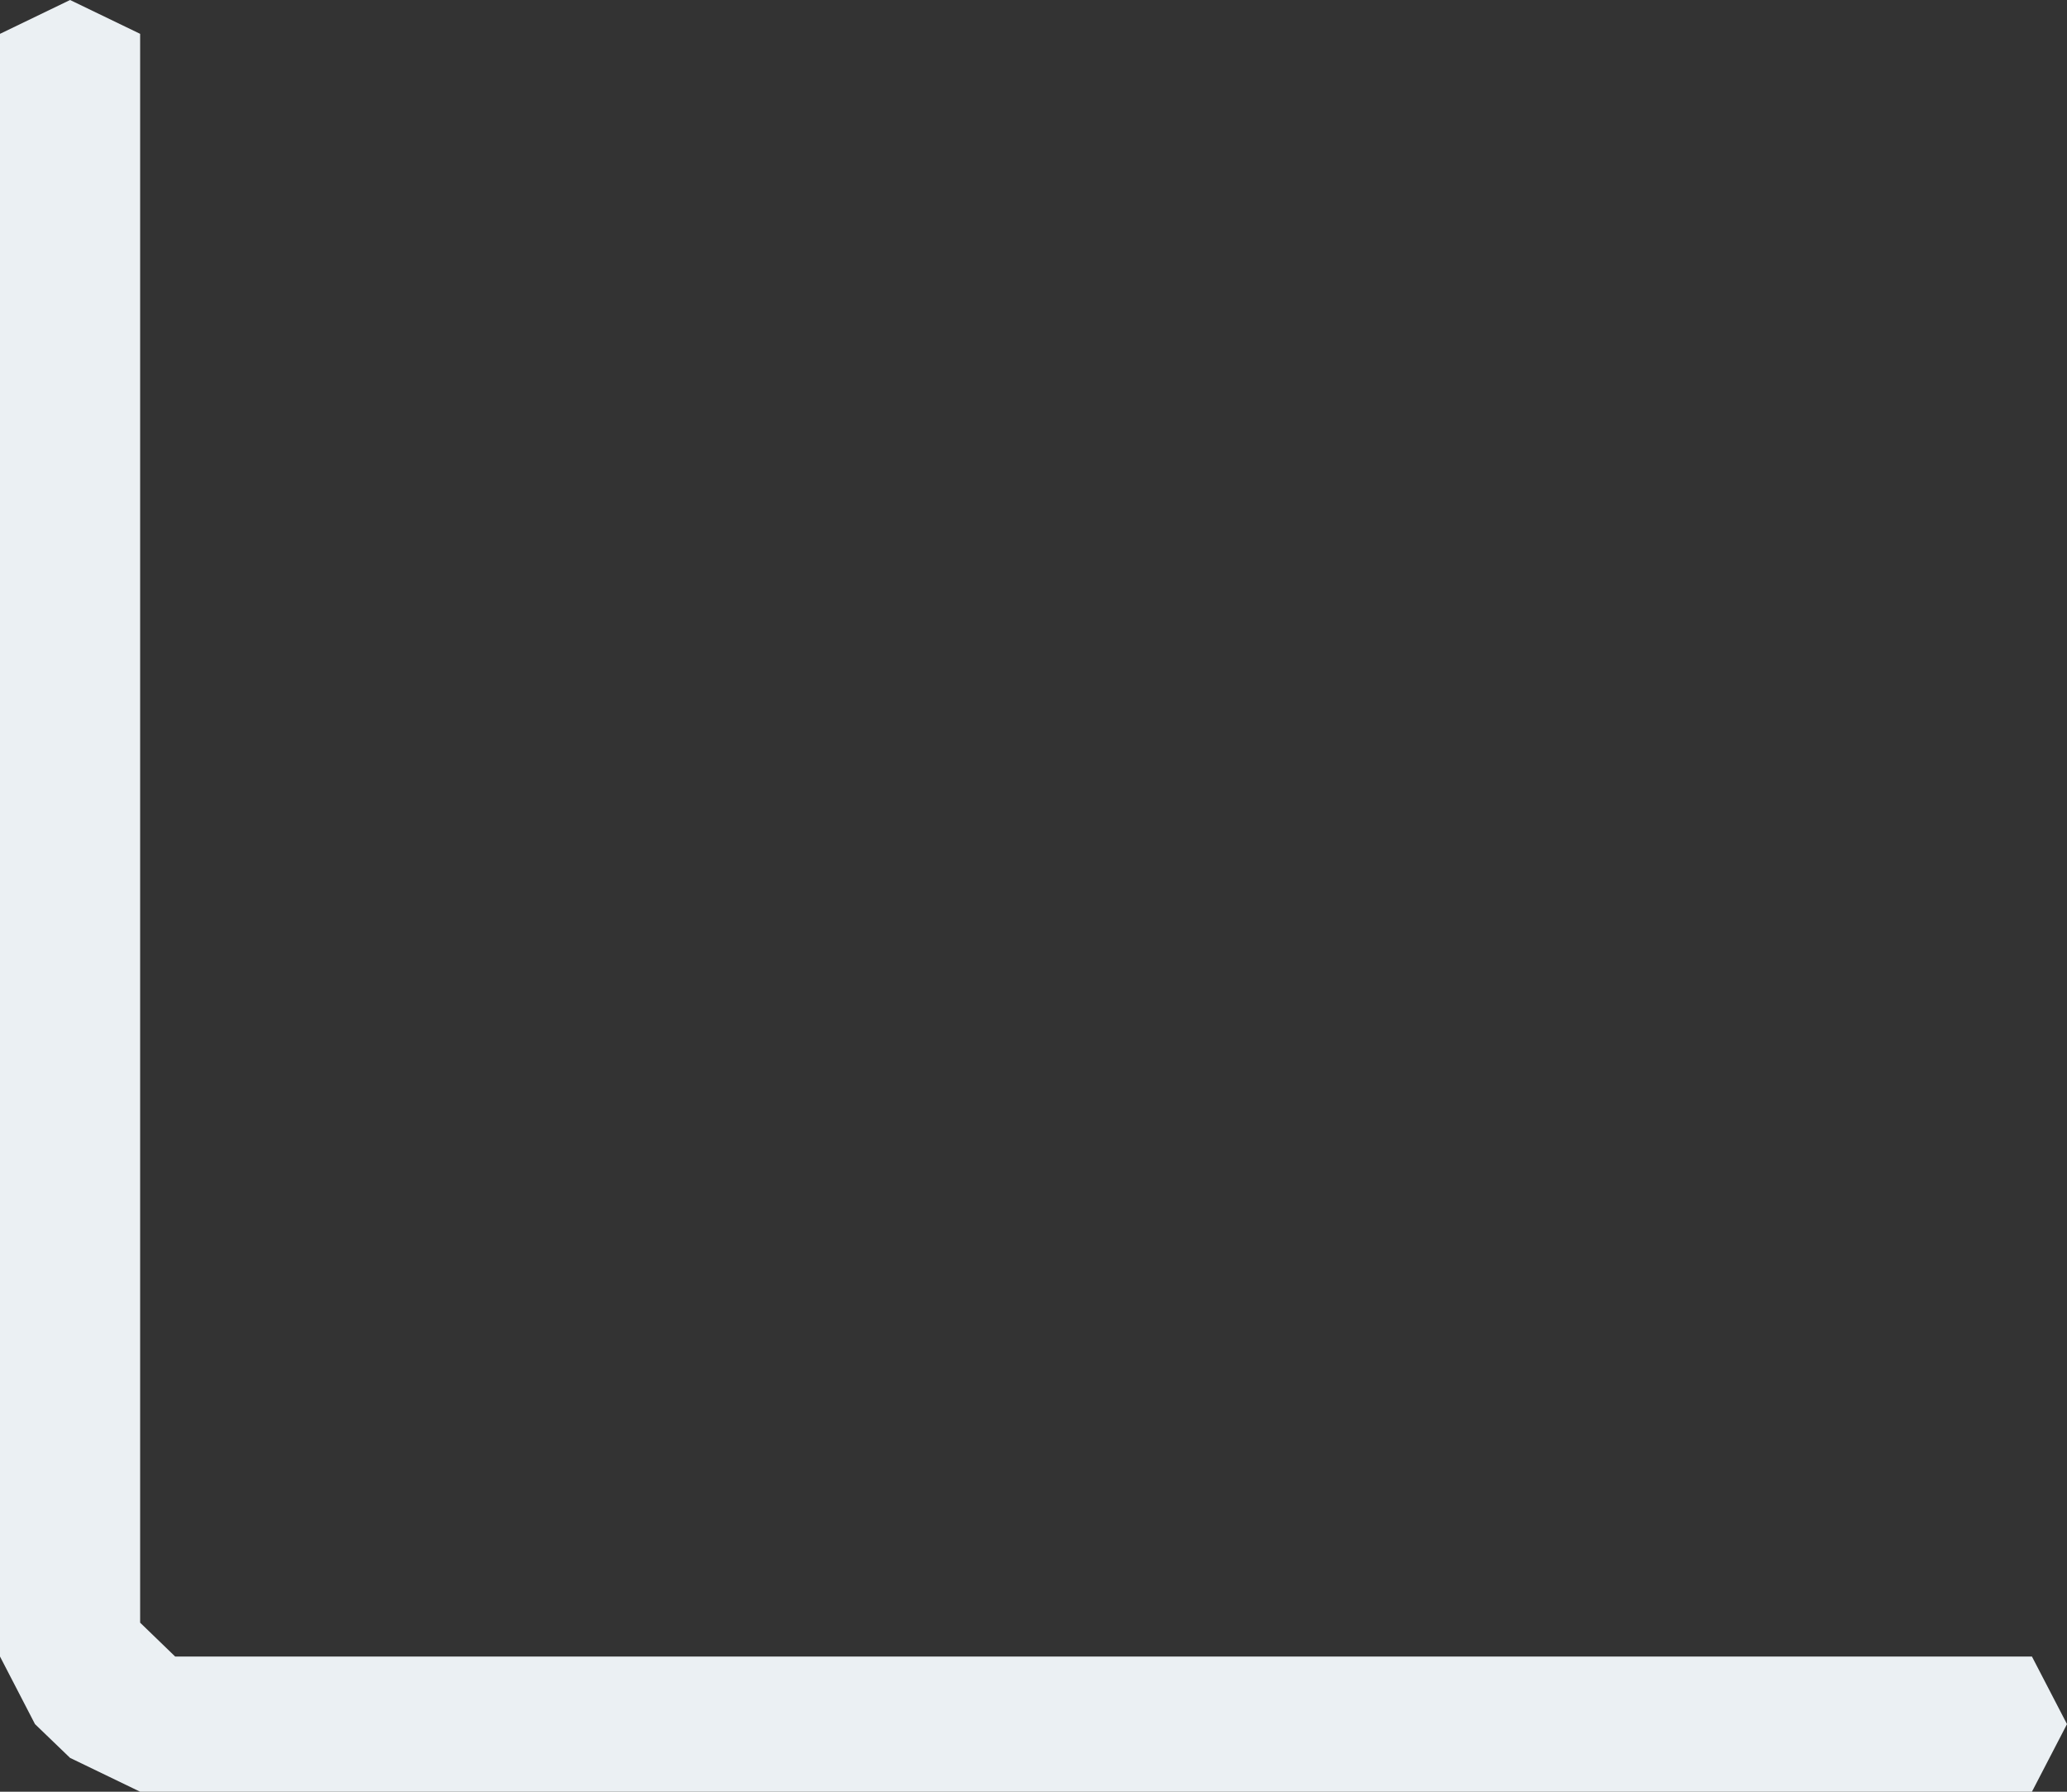 <svg width="30" height="26" viewBox="0 0 30 26" fill="none" xmlns="http://www.w3.org/2000/svg">
<rect x="0" y="0" width="30" height="26" fill="#333333" stroke="none"/>
<path d="M2.034 26L29.491 26L30 25.019L29.491 24.038L2.542 24.038L2.034 23.547L2.034 0.491L1.017 0L0 0.491L0 24.038L0.508 25.019L1.017 25.509L2.034 26Z" fill="#EBF0F3"/>
</svg>
